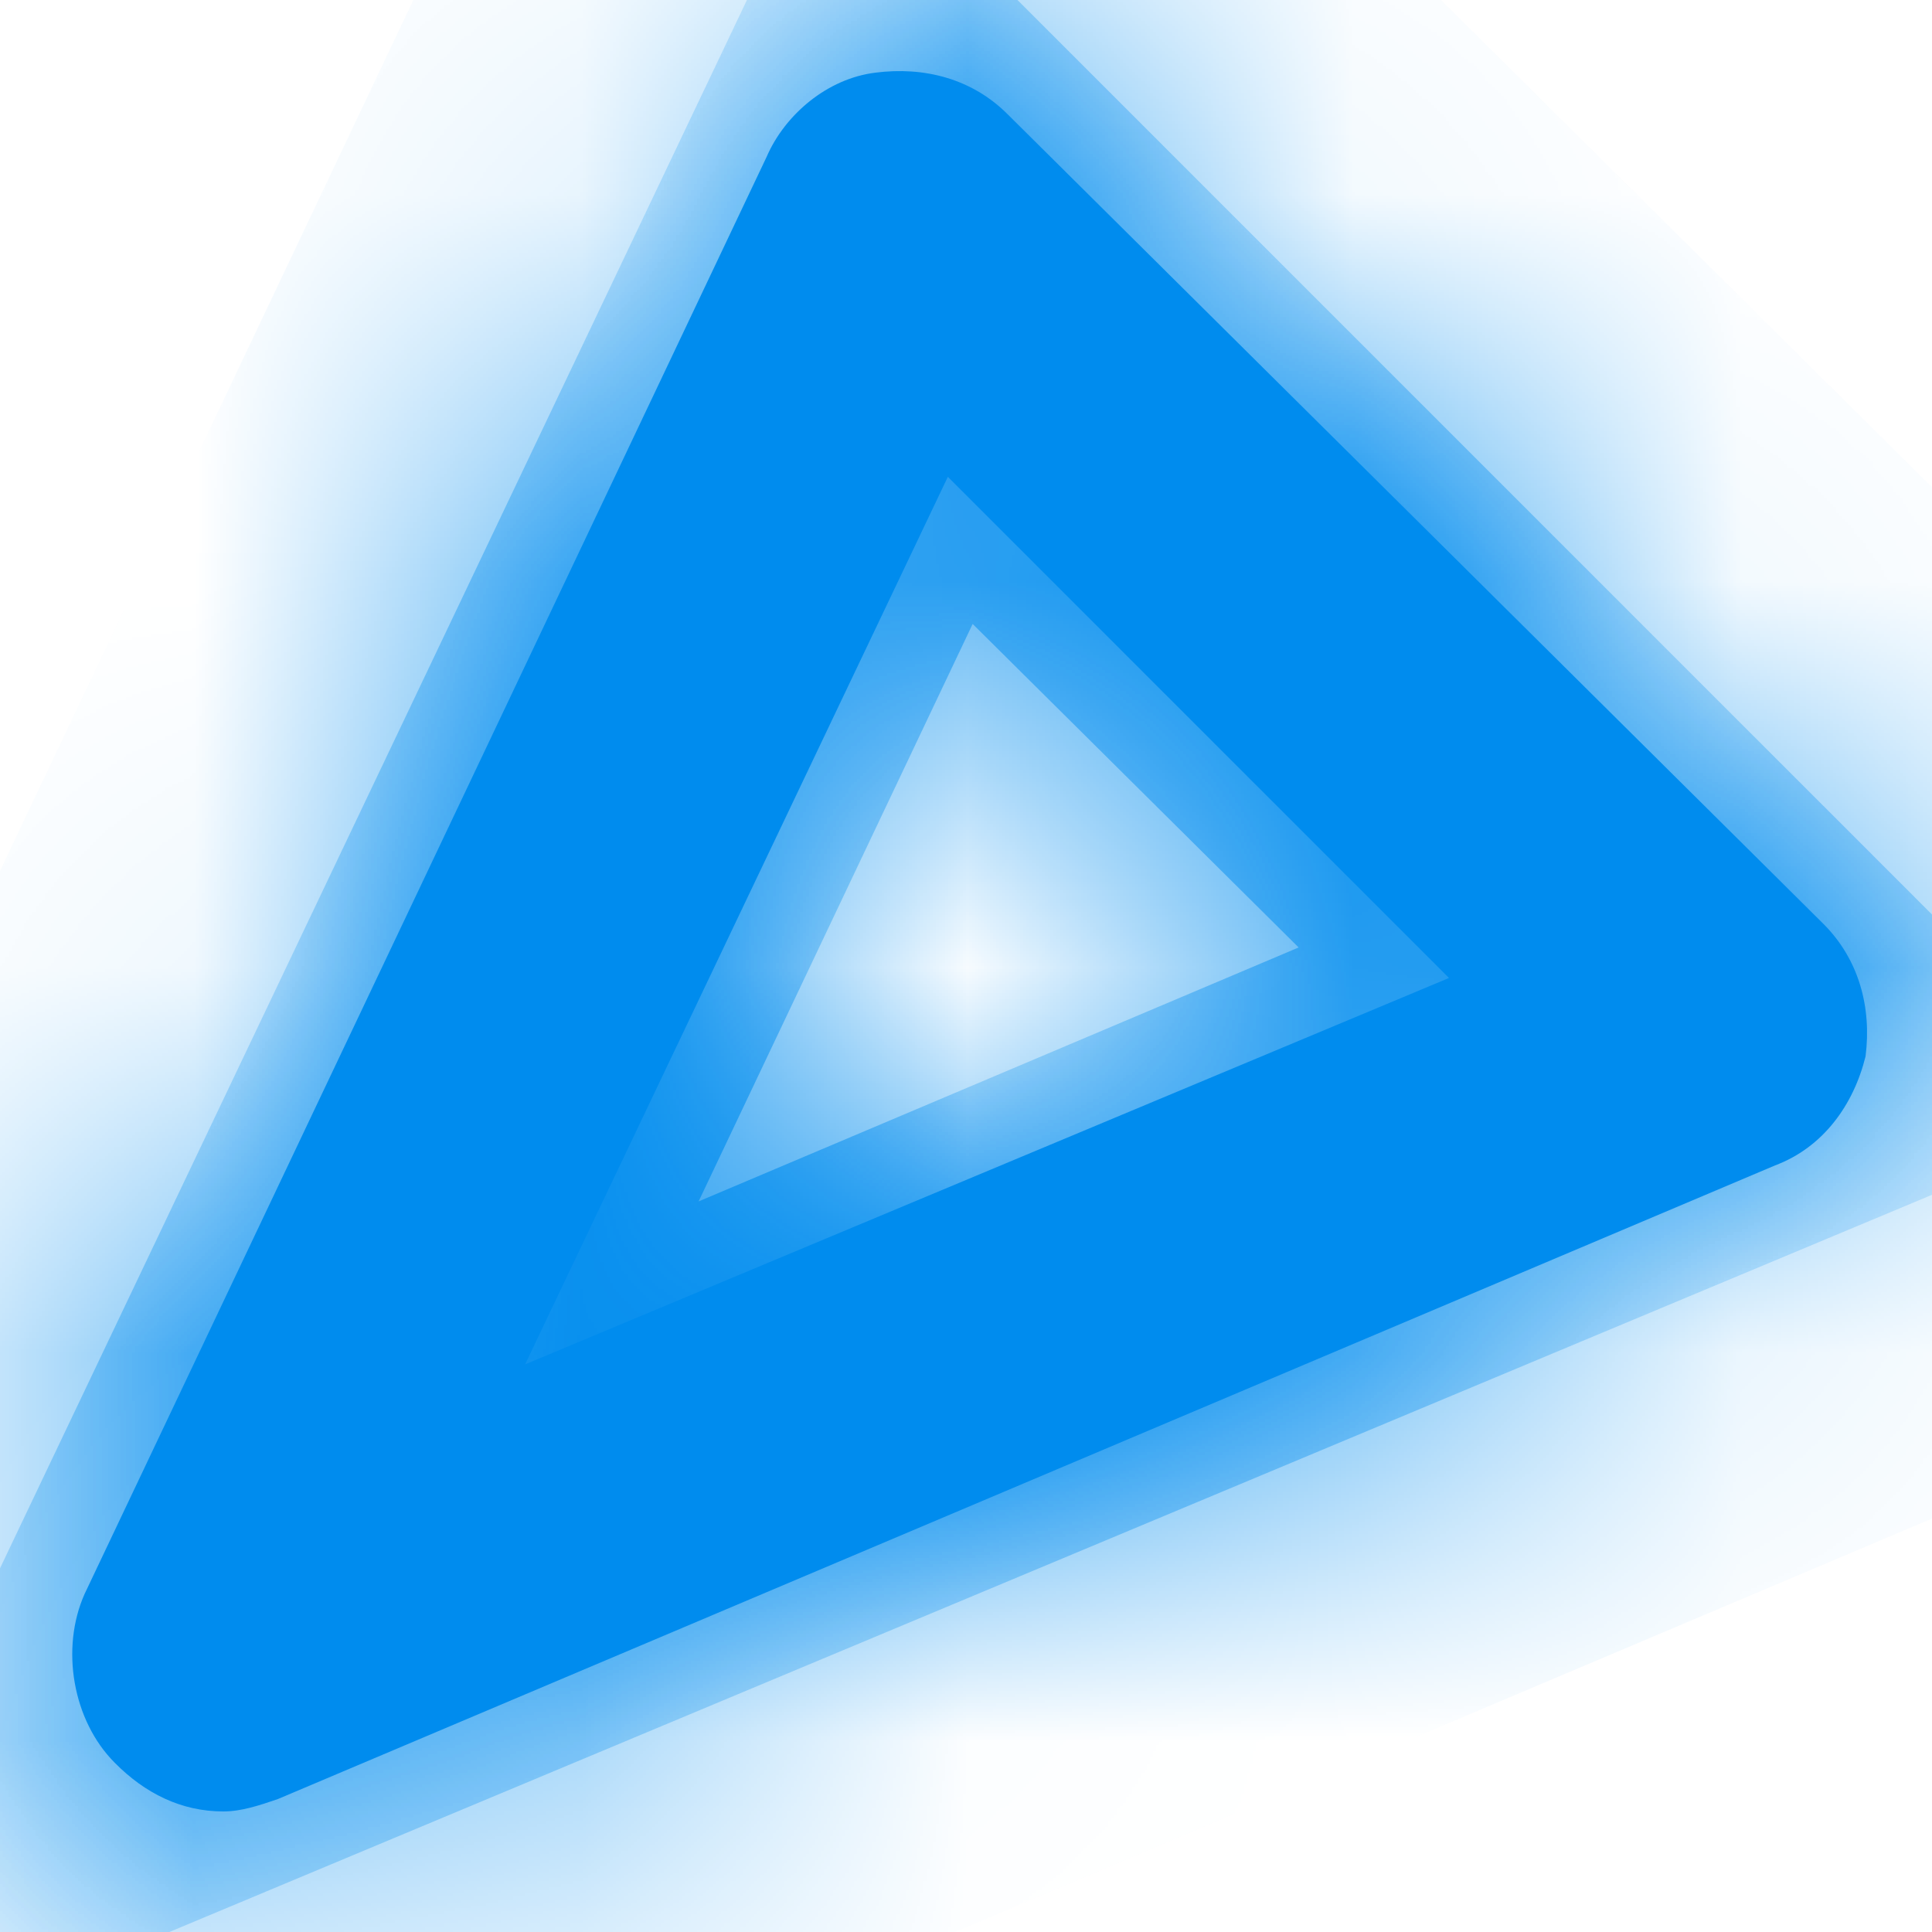 ﻿<?xml version="1.0" encoding="utf-8"?>
<svg version="1.1" xmlns:xlink="http://www.w3.org/1999/xlink" width="5px" height="5px" xmlns="http://www.w3.org/2000/svg">
  <defs>
    <mask fill="white" id="clip1187">
      <path d="M 0.719 4.656  C 0.672 4.672  0.625 4.688  0.578 4.688  C 0.469 4.688  0.375 4.641  0.297 4.562  C 0.188 4.453  0.156 4.266  0.219 4.125  L 1.984 0.406  C 2.031 0.297  2.141 0.203  2.266 0.188  C 2.391 0.172  2.516 0.203  2.609 0.297  L 4.719 2.391  C 4.812 2.484  4.844 2.609  4.828 2.734  C 4.797 2.859  4.719 2.969  4.594 3.016  L 0.719 4.656  Z M 3.75 2.531  L 2.453 1.234  L 1.359 3.531  L 3.75 2.531  Z " fill-rule="evenodd" />
    </mask>
  </defs>
  <g transform="matrix(1 0 0 1 -557 -24 )">
    <path d="M 0.719 4.656  C 0.672 4.672  0.625 4.688  0.578 4.688  C 0.469 4.688  0.375 4.641  0.297 4.562  C 0.188 4.453  0.156 4.266  0.219 4.125  L 1.984 0.406  C 2.031 0.297  2.141 0.203  2.266 0.188  C 2.391 0.172  2.516 0.203  2.609 0.297  L 4.719 2.391  C 4.812 2.484  4.844 2.609  4.828 2.734  C 4.797 2.859  4.719 2.969  4.594 3.016  L 0.719 4.656  Z M 3.75 2.531  L 2.453 1.234  L 1.359 3.531  L 3.75 2.531  Z " fill-rule="nonzero" fill="#008cee" stroke="none" transform="matrix(1 0 0 1 557 24 )" />
    <path d="M 0.719 4.656  C 0.672 4.672  0.625 4.688  0.578 4.688  C 0.469 4.688  0.375 4.641  0.297 4.562  C 0.188 4.453  0.156 4.266  0.219 4.125  L 1.984 0.406  C 2.031 0.297  2.141 0.203  2.266 0.188  C 2.391 0.172  2.516 0.203  2.609 0.297  L 4.719 2.391  C 4.812 2.484  4.844 2.609  4.828 2.734  C 4.797 2.859  4.719 2.969  4.594 3.016  L 0.719 4.656  Z " stroke-width="2" stroke="#008cee" fill="none" transform="matrix(1 0 0 1 557 24 )" mask="url(#clip1187)" />
    <path d="M 3.75 2.531  L 2.453 1.234  L 1.359 3.531  L 3.75 2.531  Z " stroke-width="2" stroke="#008cee" fill="none" transform="matrix(1 0 0 1 557 24 )" mask="url(#clip1187)" />
  </g>
</svg>